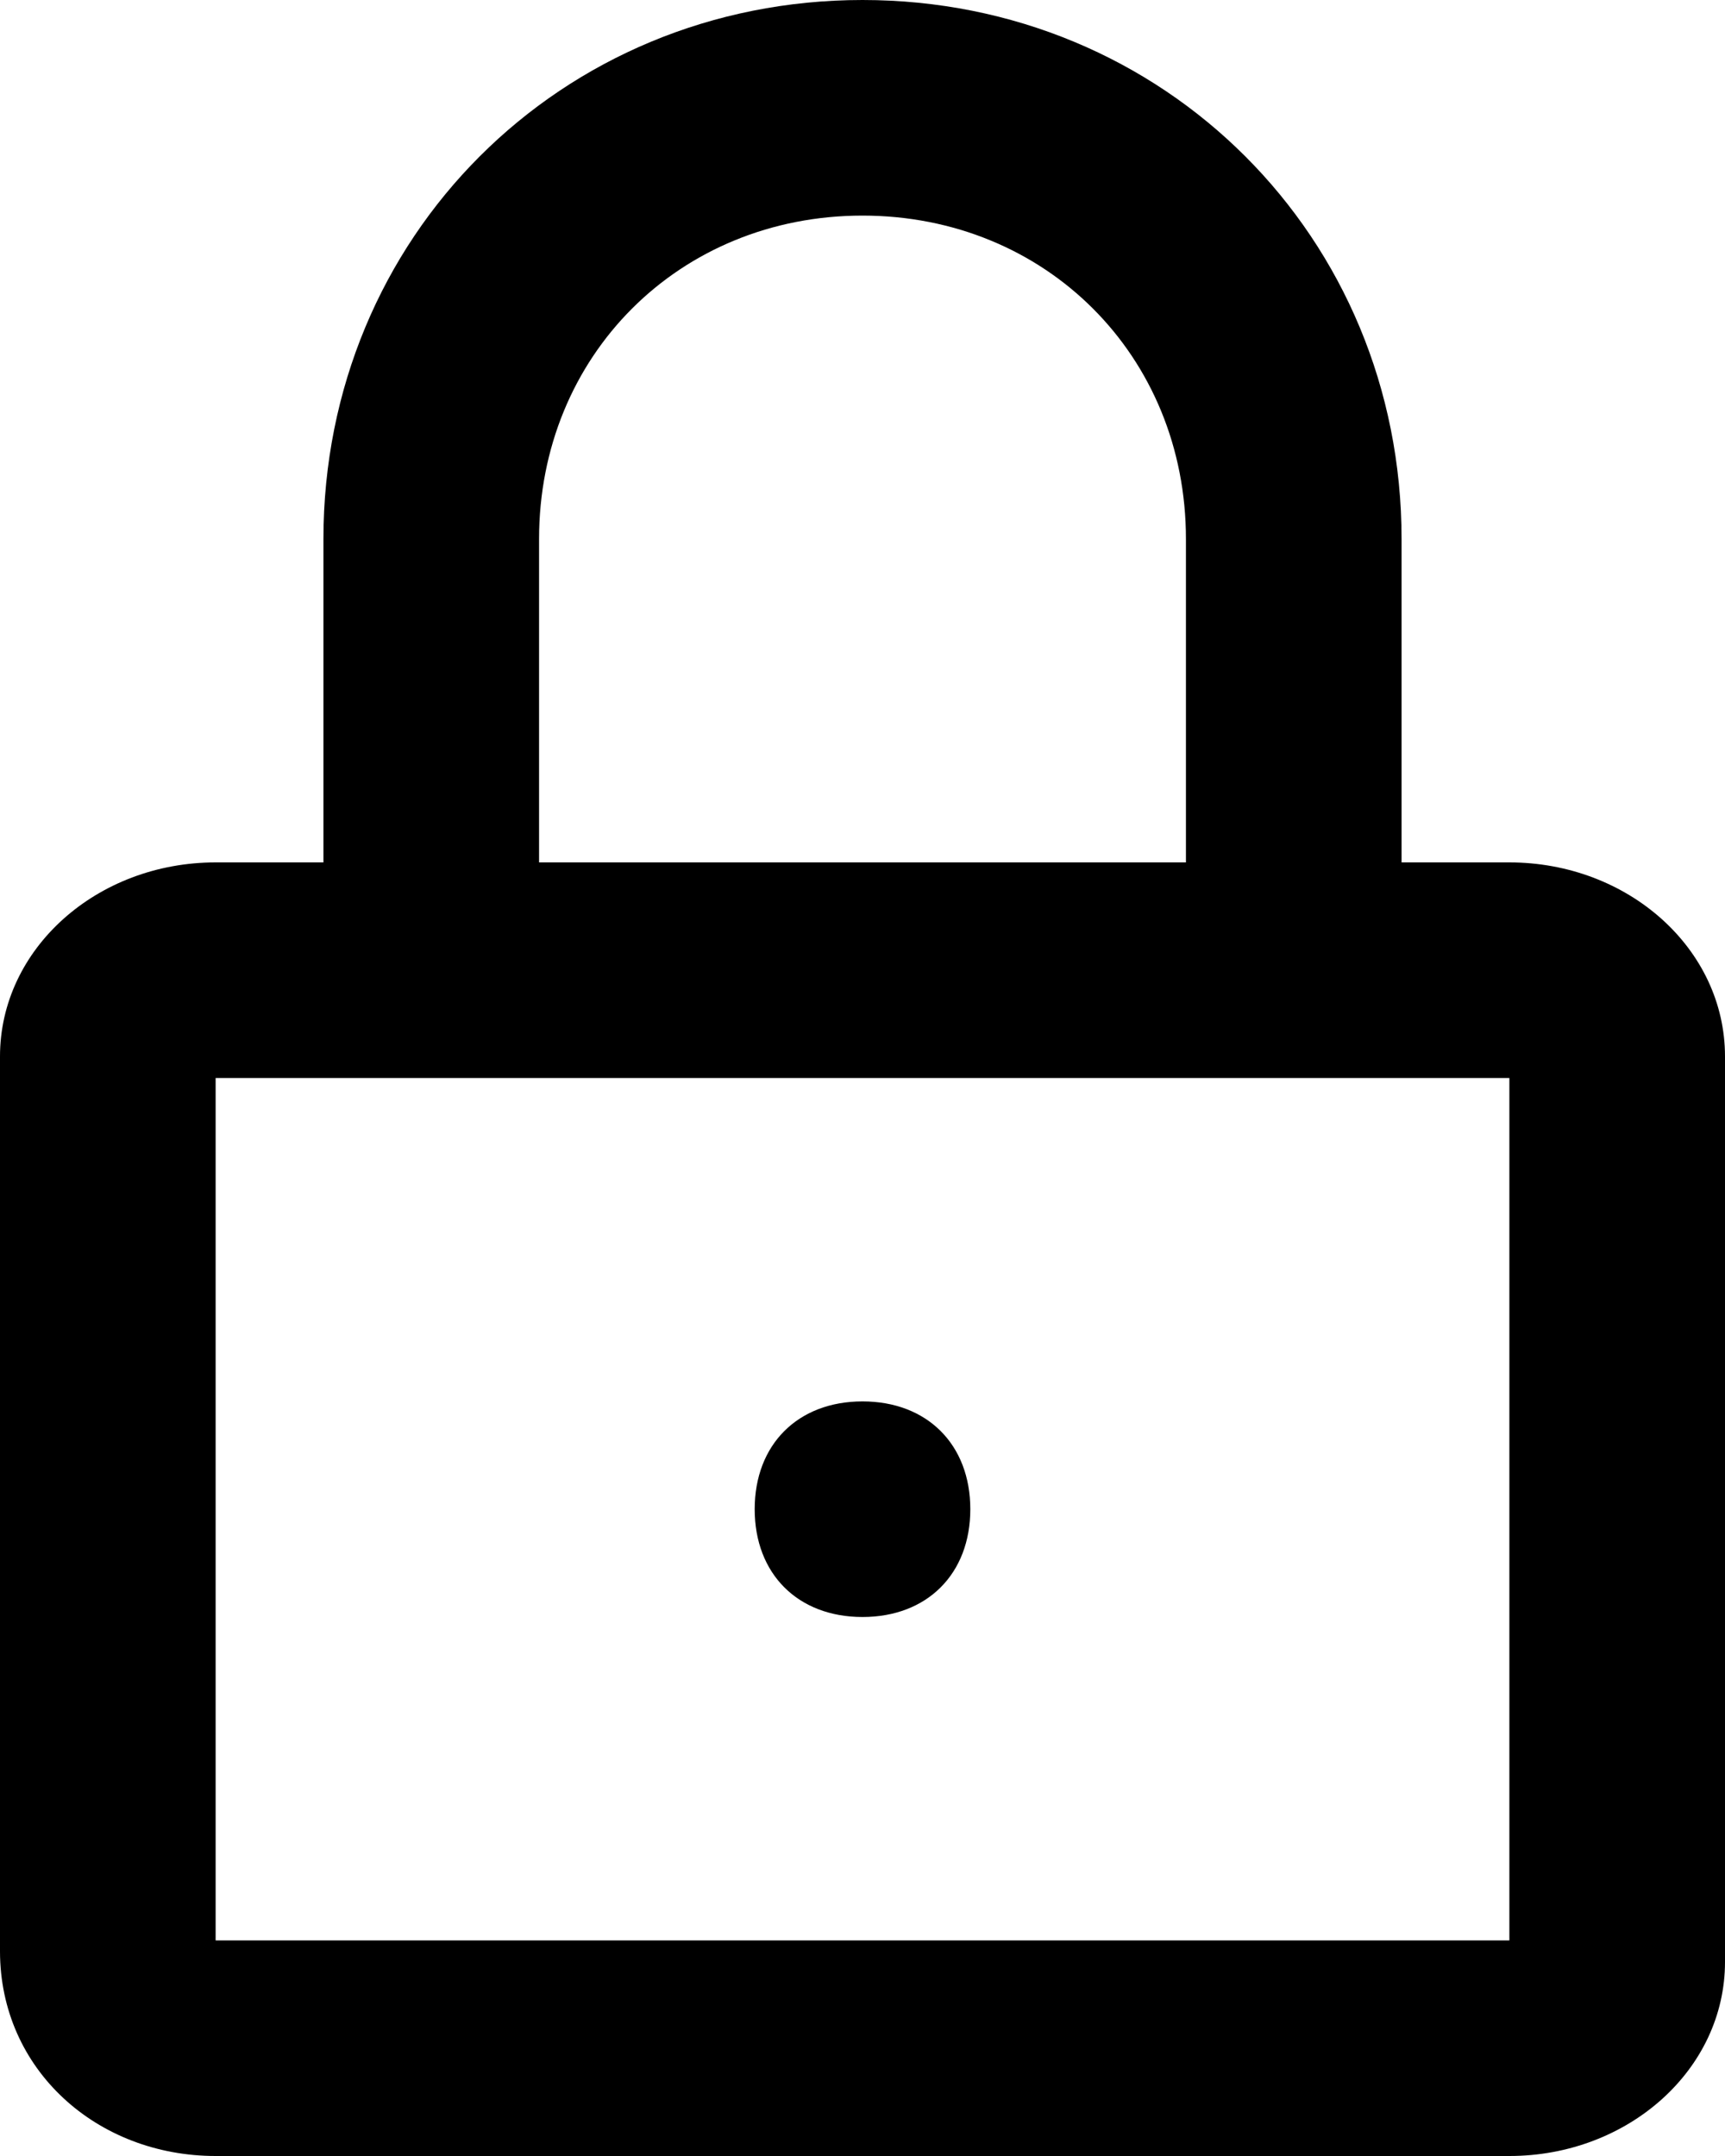 <svg fill="none" viewBox="0 0 16 20">
	<path fill="currentColor" fill-rule="evenodd" d="M3 5v3H2C.9 8 0 8.8 0 9.8v8.3C0 19.2.9 20 2 20h12c1.1 0 2-.8 2-1.8V9.8c0-1-.9-1.8-2-1.8h-1V5c0-2.8-2.2-5-5-5S3 2.2 3 5zm8 0v3H5V5c0-1.7 1.3-3 3-3s3 1.3 3 3zM2 18v-8h12v8H2zm7-4c0 .6-.4 1-1 1s-1-.4-1-1 .4-1 1-1 1 .4 1 1z" clip-rule="evenodd"/>
</svg>
